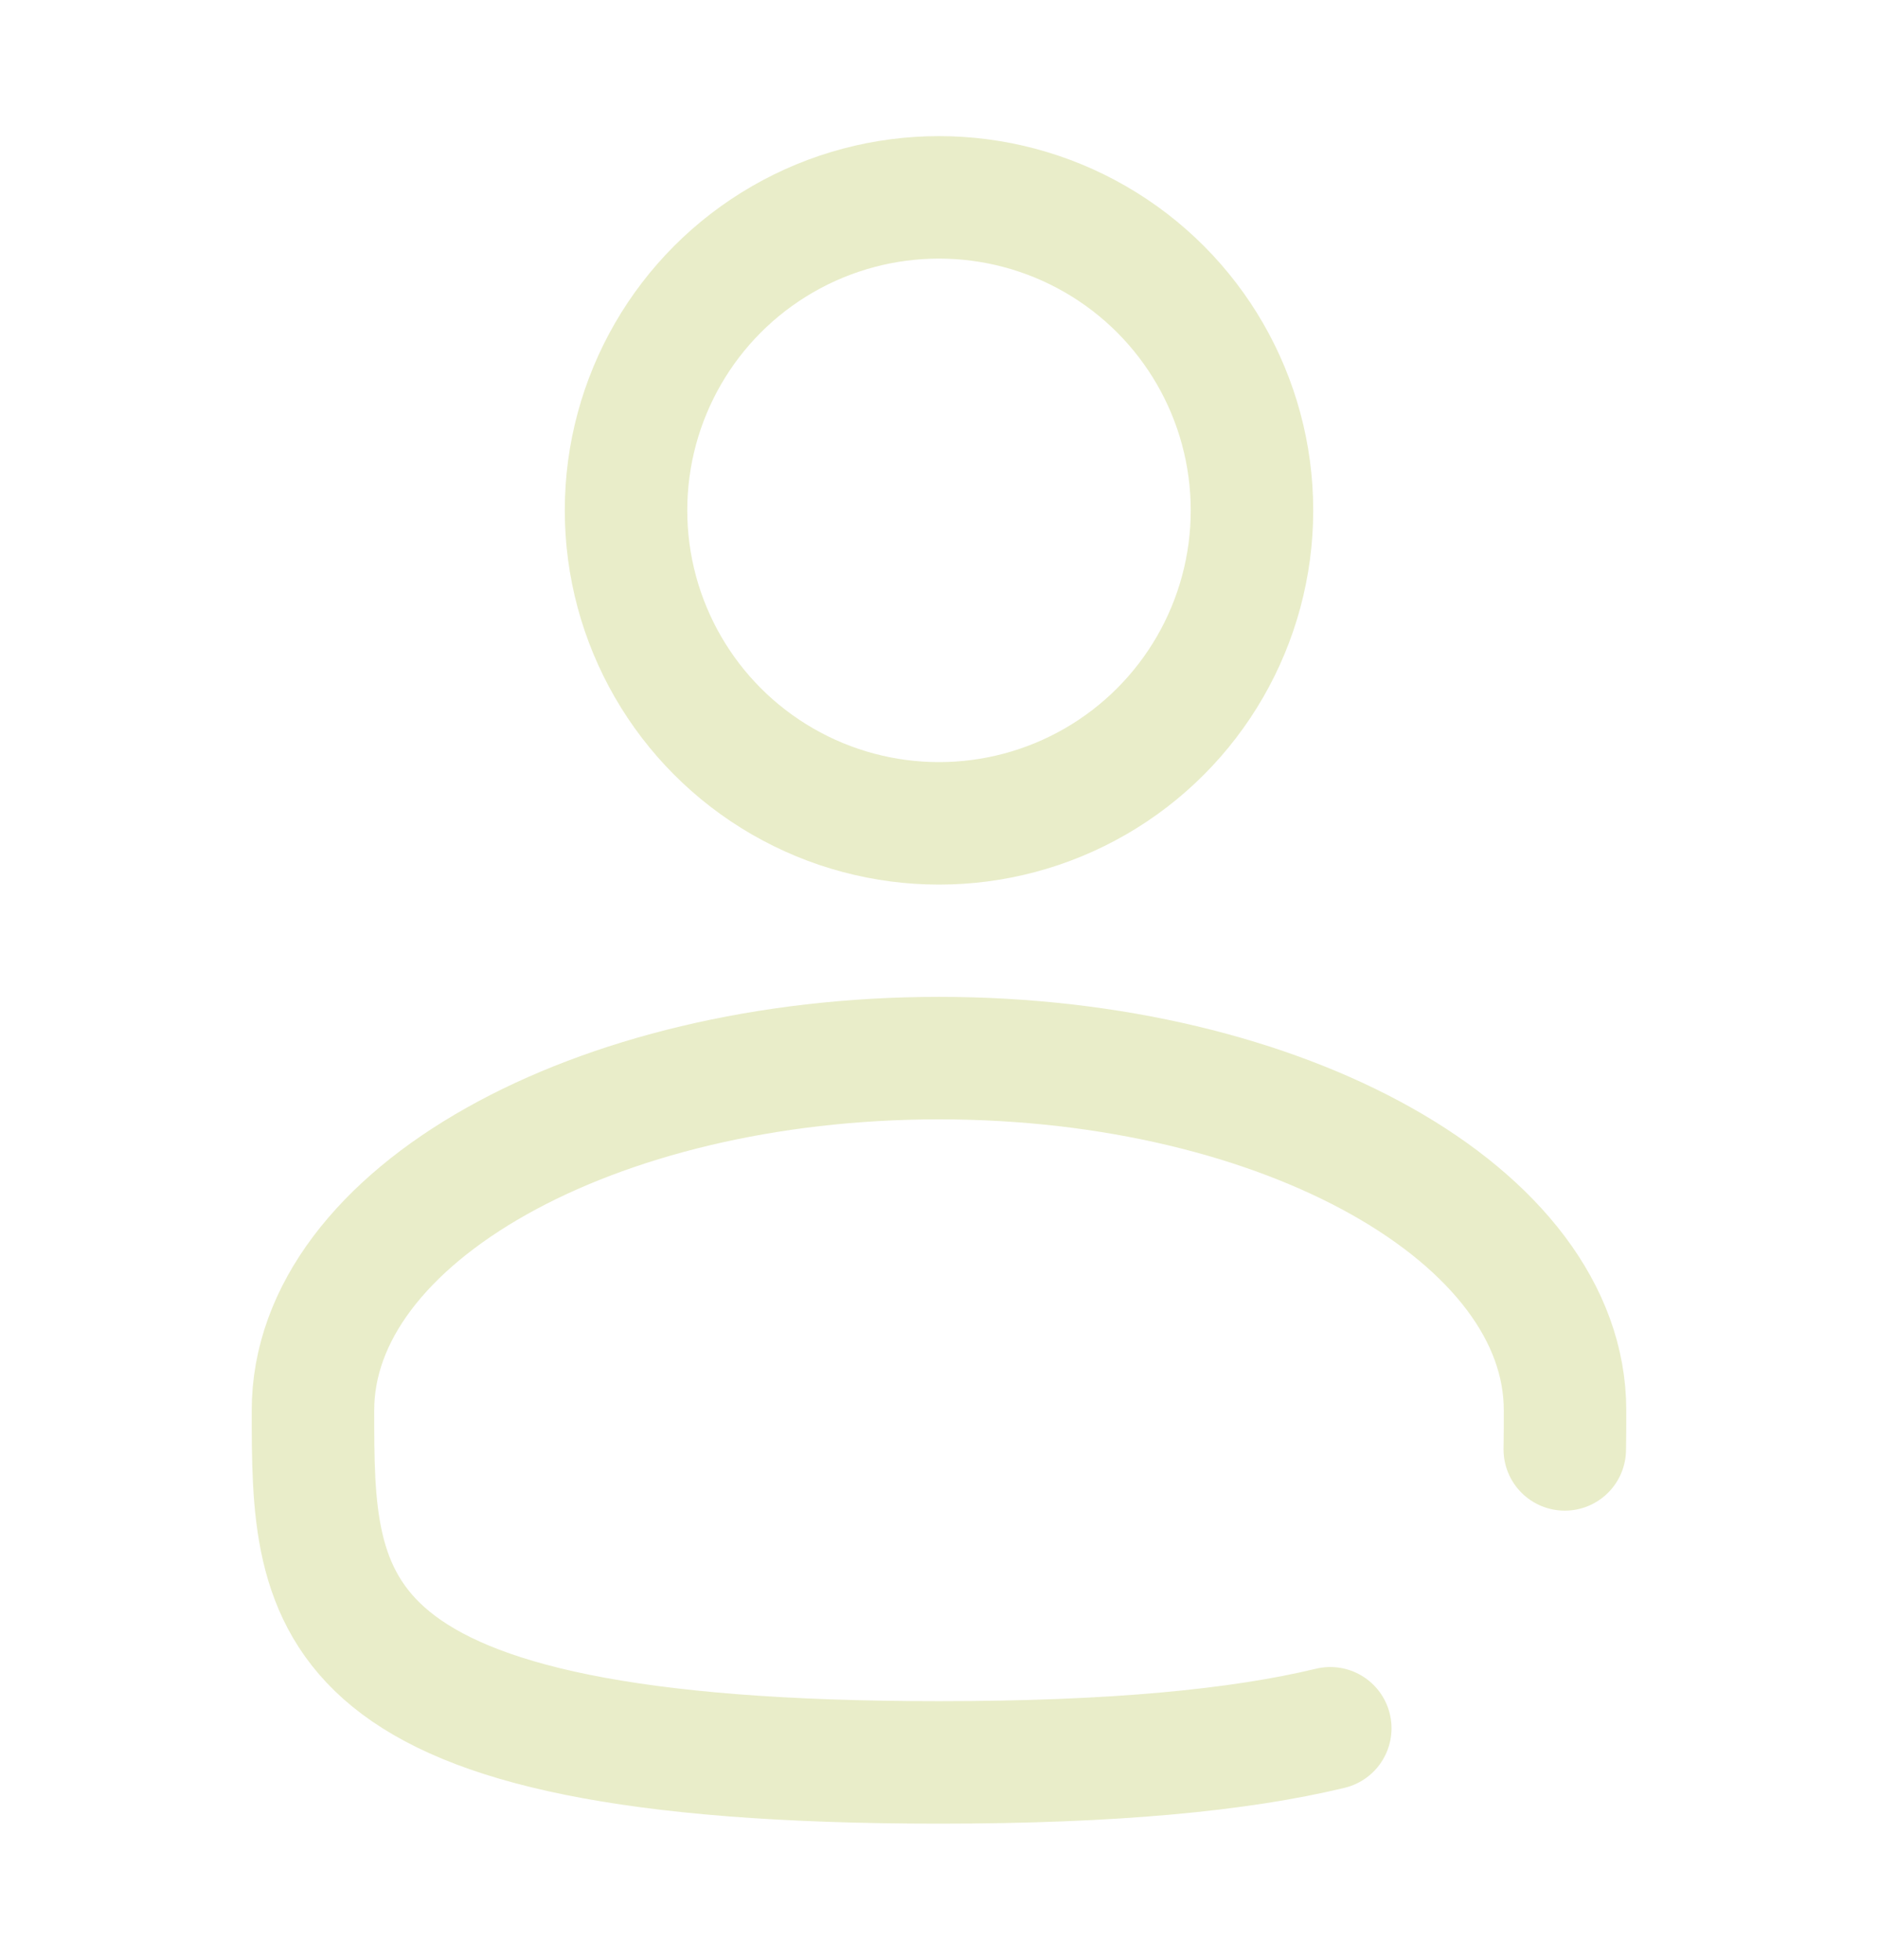 <svg width="23" height="24" viewBox="0 0 23 24" fill="none" xmlns="http://www.w3.org/2000/svg">
<circle cx="11.5" cy="6.25" r="3.833" stroke="#E9EDC9" stroke-width="1.5"/>
<path d="M19.164 17.75C19.167 17.593 19.167 17.433 19.167 17.271C19.167 14.889 15.734 12.958 11.5 12.958C7.266 12.958 3.833 14.889 3.833 17.271C3.833 19.653 3.833 21.583 11.5 21.583C13.638 21.583 15.18 21.433 16.292 21.165" stroke="#E9EDC9" stroke-width="1.5" stroke-linecap="round"/>
</svg>

